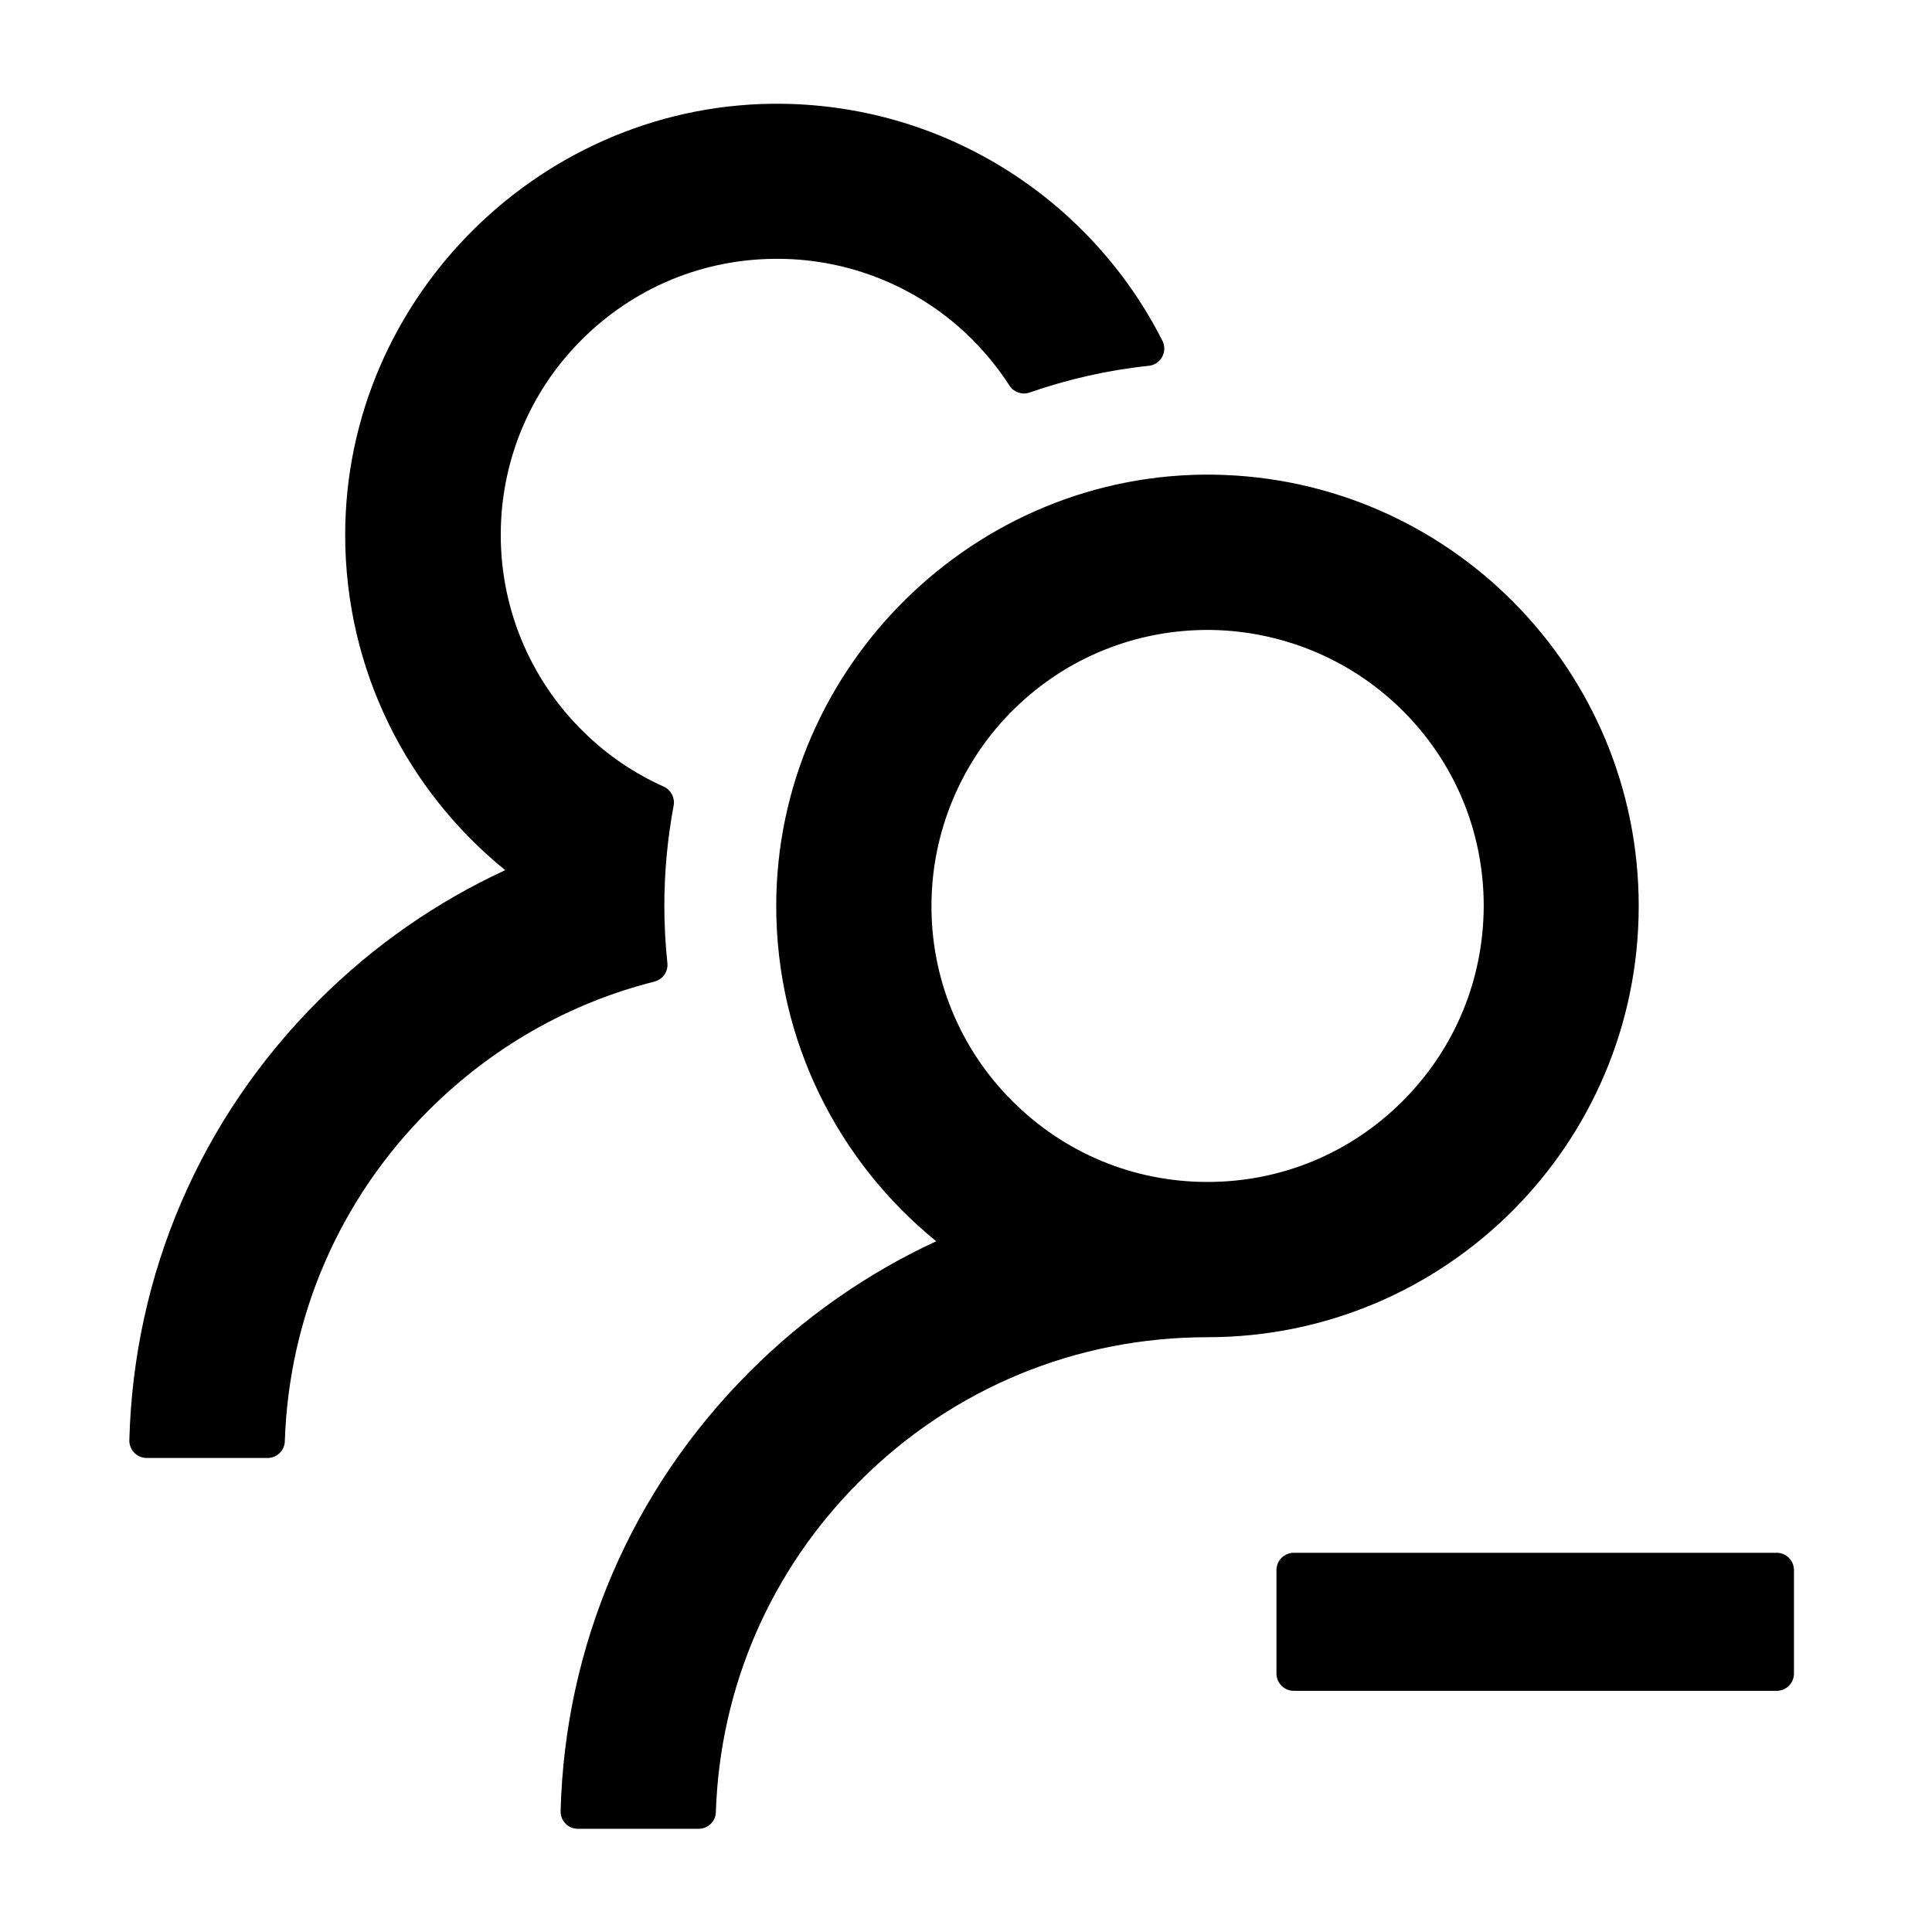 <svg width="36" height="36" viewBox="0 0 36 36" fill="none" xmlns="http://www.w3.org/2000/svg">
<path d="M33.107 28.934H24.107C23.93 28.934 23.785 29.079 23.785 29.256V31.184C23.785 31.361 23.93 31.506 24.107 31.506H33.107C33.284 31.506 33.428 31.361 33.428 31.184V29.256C33.428 29.079 33.284 28.934 33.107 28.934ZM12.435 17.942C12.399 17.592 12.379 17.238 12.379 16.881C12.379 16.242 12.439 15.619 12.552 15.012C12.58 14.868 12.503 14.719 12.371 14.659C11.824 14.414 11.322 14.076 10.888 13.65C10.377 13.155 9.975 12.558 9.707 11.898C9.439 11.238 9.312 10.529 9.333 9.817C9.369 8.528 9.888 7.302 10.792 6.378C11.784 5.362 13.118 4.807 14.536 4.823C15.818 4.835 17.056 5.33 17.992 6.205C18.309 6.503 18.582 6.832 18.811 7.186C18.892 7.31 19.048 7.363 19.185 7.314C19.892 7.069 20.64 6.896 21.407 6.816C21.632 6.792 21.761 6.551 21.66 6.35C20.354 3.767 17.686 1.983 14.601 1.934C10.145 1.866 6.432 5.518 6.432 9.966C6.432 12.489 7.594 14.739 9.414 16.214C8.136 16.805 6.959 17.62 5.938 18.641C3.736 20.838 2.491 23.739 2.41 26.837C2.409 26.88 2.417 26.923 2.433 26.963C2.448 27.003 2.472 27.039 2.502 27.07C2.532 27.1 2.568 27.125 2.607 27.141C2.647 27.158 2.689 27.167 2.732 27.167H4.986C5.159 27.167 5.303 27.03 5.307 26.857C5.384 24.527 6.328 22.345 7.987 20.69C9.169 19.509 10.615 18.689 12.194 18.291C12.351 18.251 12.455 18.102 12.435 17.942ZM30.535 16.881C30.535 12.485 27.004 8.913 22.624 8.845C18.173 8.777 14.464 12.429 14.464 16.881C14.464 19.404 15.629 21.654 17.445 23.129C16.154 23.727 14.979 24.549 13.974 25.555C11.772 27.753 10.527 30.654 10.446 33.748C10.445 33.791 10.453 33.833 10.468 33.873C10.484 33.913 10.508 33.95 10.537 33.98C10.567 34.011 10.603 34.035 10.643 34.052C10.682 34.069 10.725 34.077 10.768 34.077H13.018C13.19 34.077 13.335 33.941 13.339 33.768C13.415 31.438 14.36 29.256 16.019 27.601C17.751 25.869 20.049 24.917 22.5 24.917C26.936 24.917 30.535 21.321 30.535 16.881ZM26.136 20.517C25.164 21.489 23.874 22.024 22.5 22.024C21.126 22.024 19.836 21.489 18.864 20.517C18.378 20.034 17.995 19.459 17.736 18.826C17.477 18.192 17.348 17.513 17.357 16.829C17.369 15.511 17.895 14.237 18.815 13.293C19.78 12.305 21.069 11.754 22.448 11.738C23.81 11.726 25.131 12.256 26.104 13.209C27.1 14.185 27.647 15.491 27.647 16.881C27.643 18.255 27.108 19.545 26.136 20.517Z" fill="currentColor"/>
</svg>
